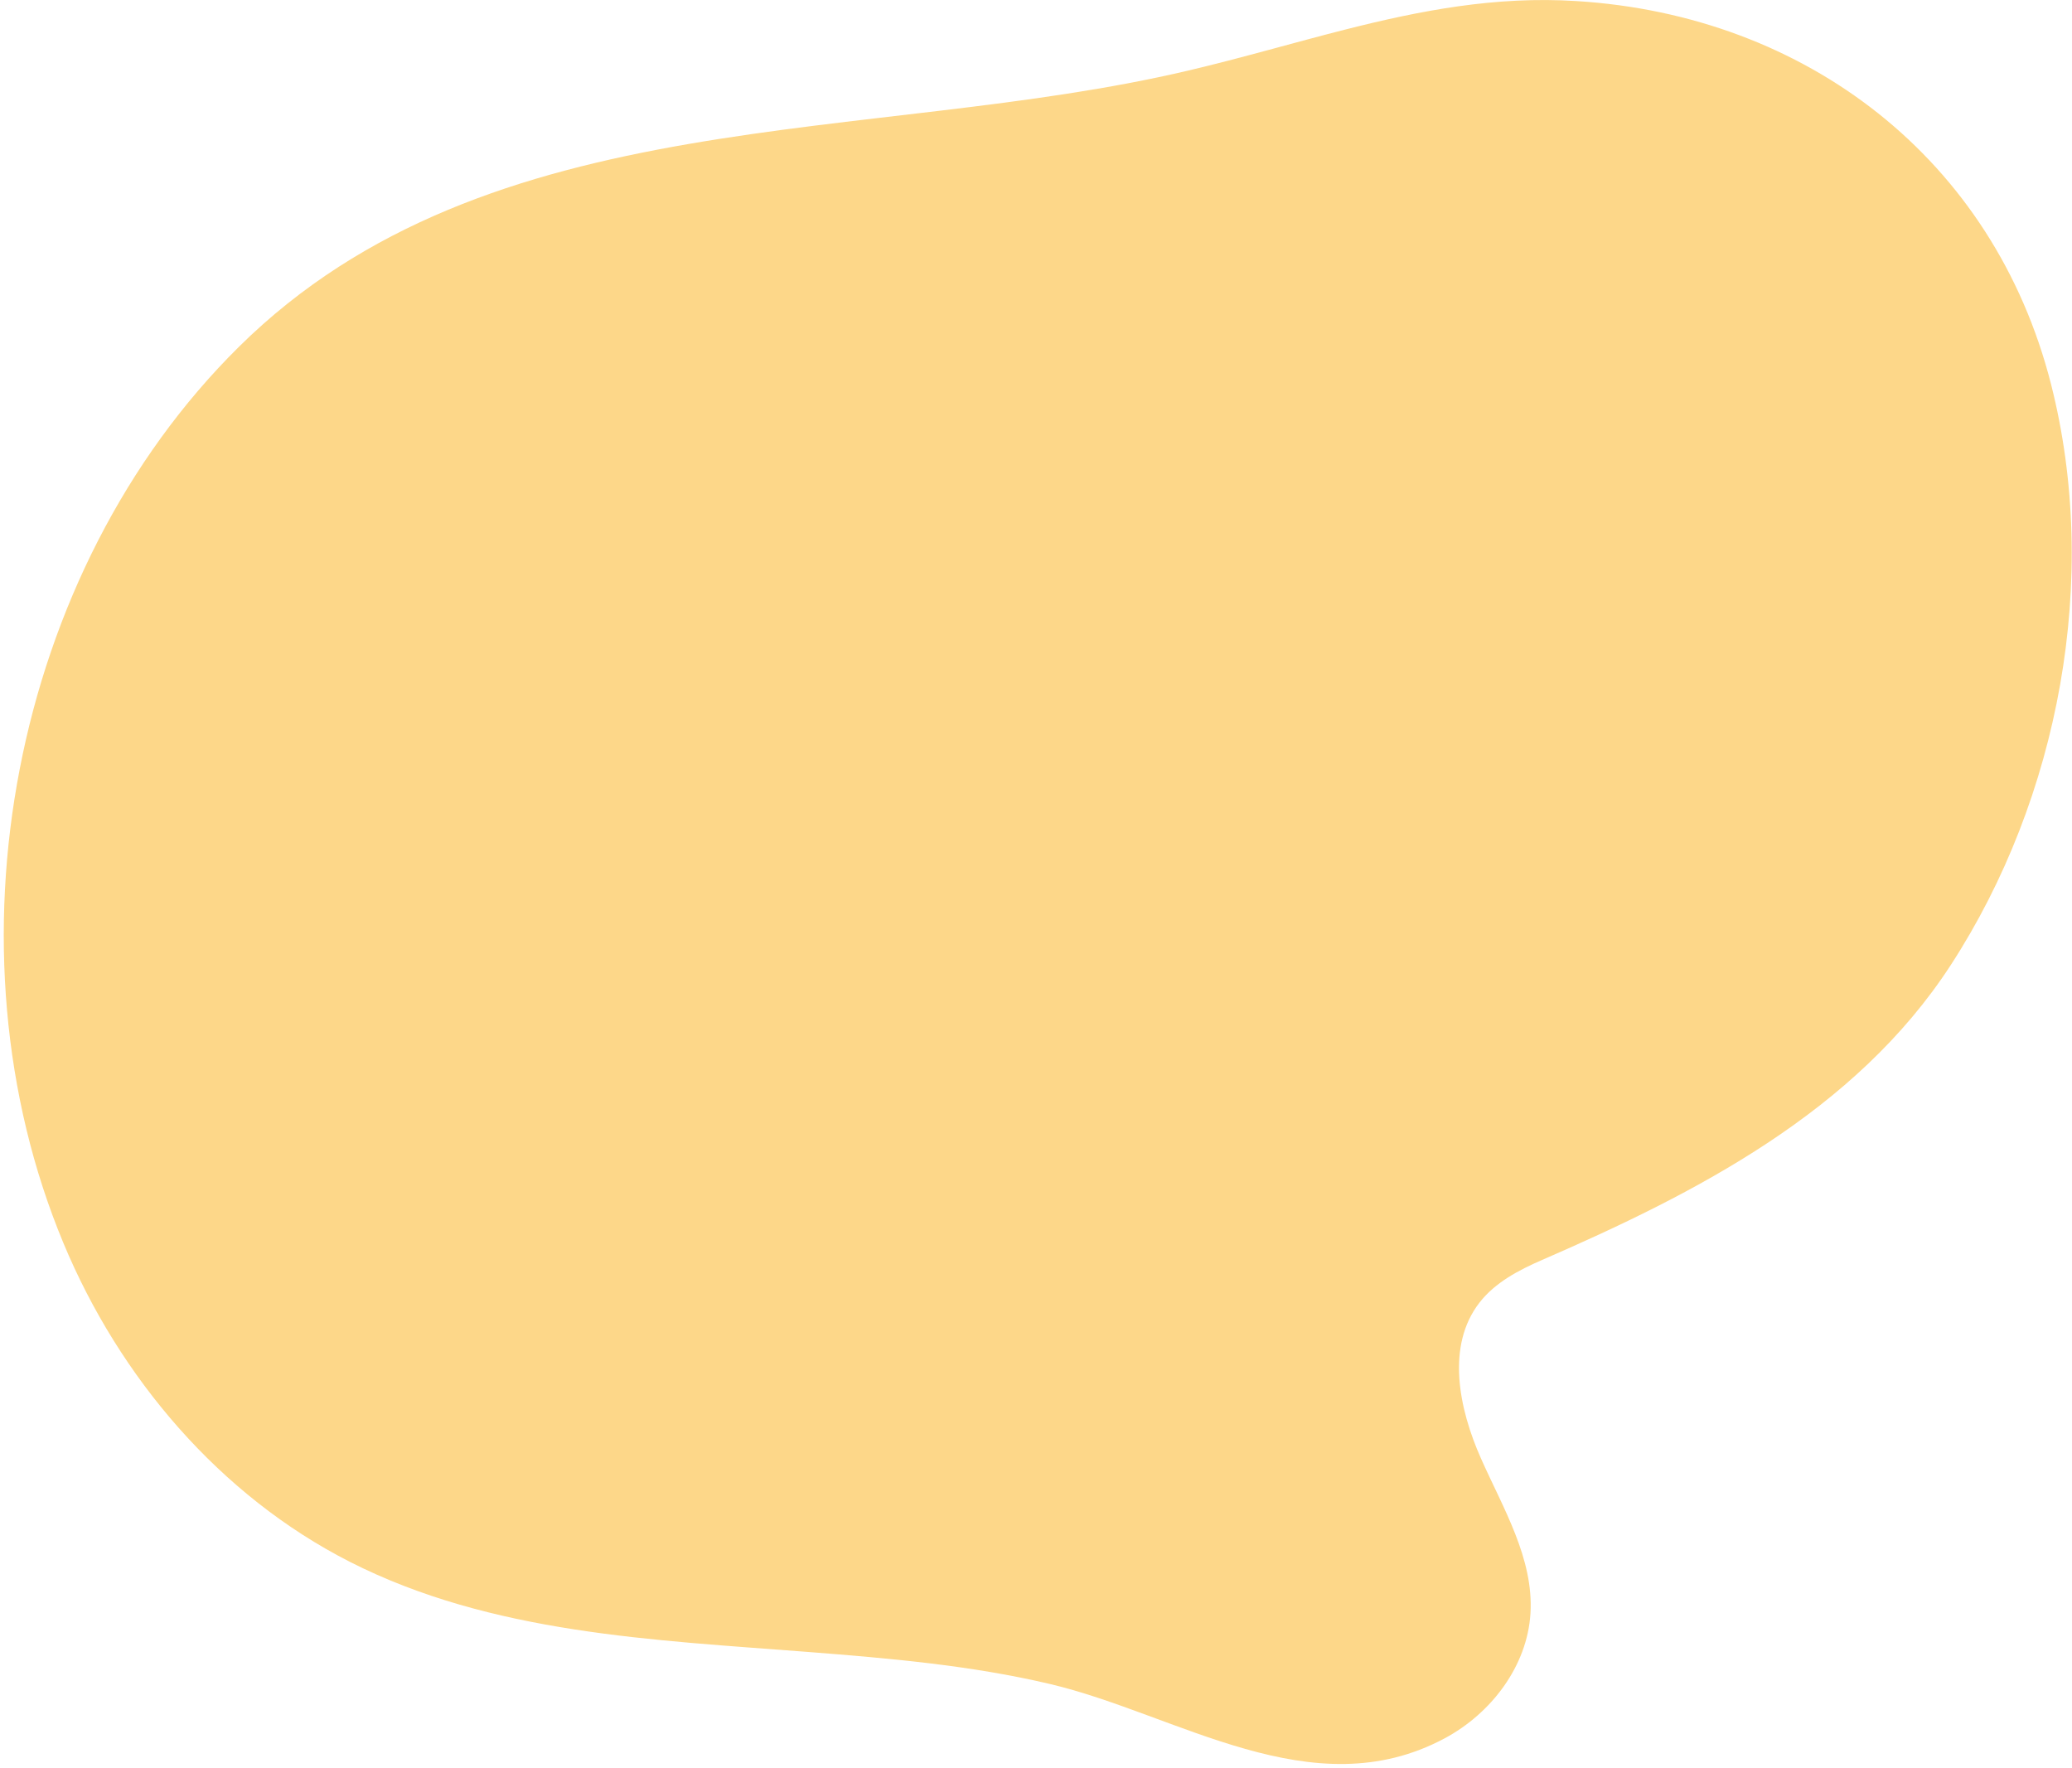 <svg width="531" height="453" viewBox="0 0 531 453" fill="none" xmlns="http://www.w3.org/2000/svg">
<path d="M344.717 7.583C331.477 10.941 318.251 14.848 304.553 18.073C222.979 37.328 125.367 25.479 61.26 88.836C2.846 146.567 -15.186 243.07 16.255 318.542C30.622 353.04 56.327 383.244 89.642 400.211C125.958 418.671 167.447 420.227 207.251 423.325C227.925 424.937 248.705 426.732 268.942 431.491C301.756 439.201 336.29 463.596 370.189 445.467C382.168 439.074 391.427 426.908 392.223 413.376C393.048 399.373 385.247 386.56 379.54 373.739C373.832 360.919 370.556 344.803 379.188 333.75C383.183 328.638 389.158 325.484 395.112 322.9C434.473 305.799 475.482 284.925 499.94 247.28C527.794 204.411 538.257 148.109 525.63 98.46C510.946 40.729 462.862 3.915 404.005 0.275C383.317 -1.042 363.996 2.69 344.717 7.583Z" fill="#FDD789"/>
</svg>
